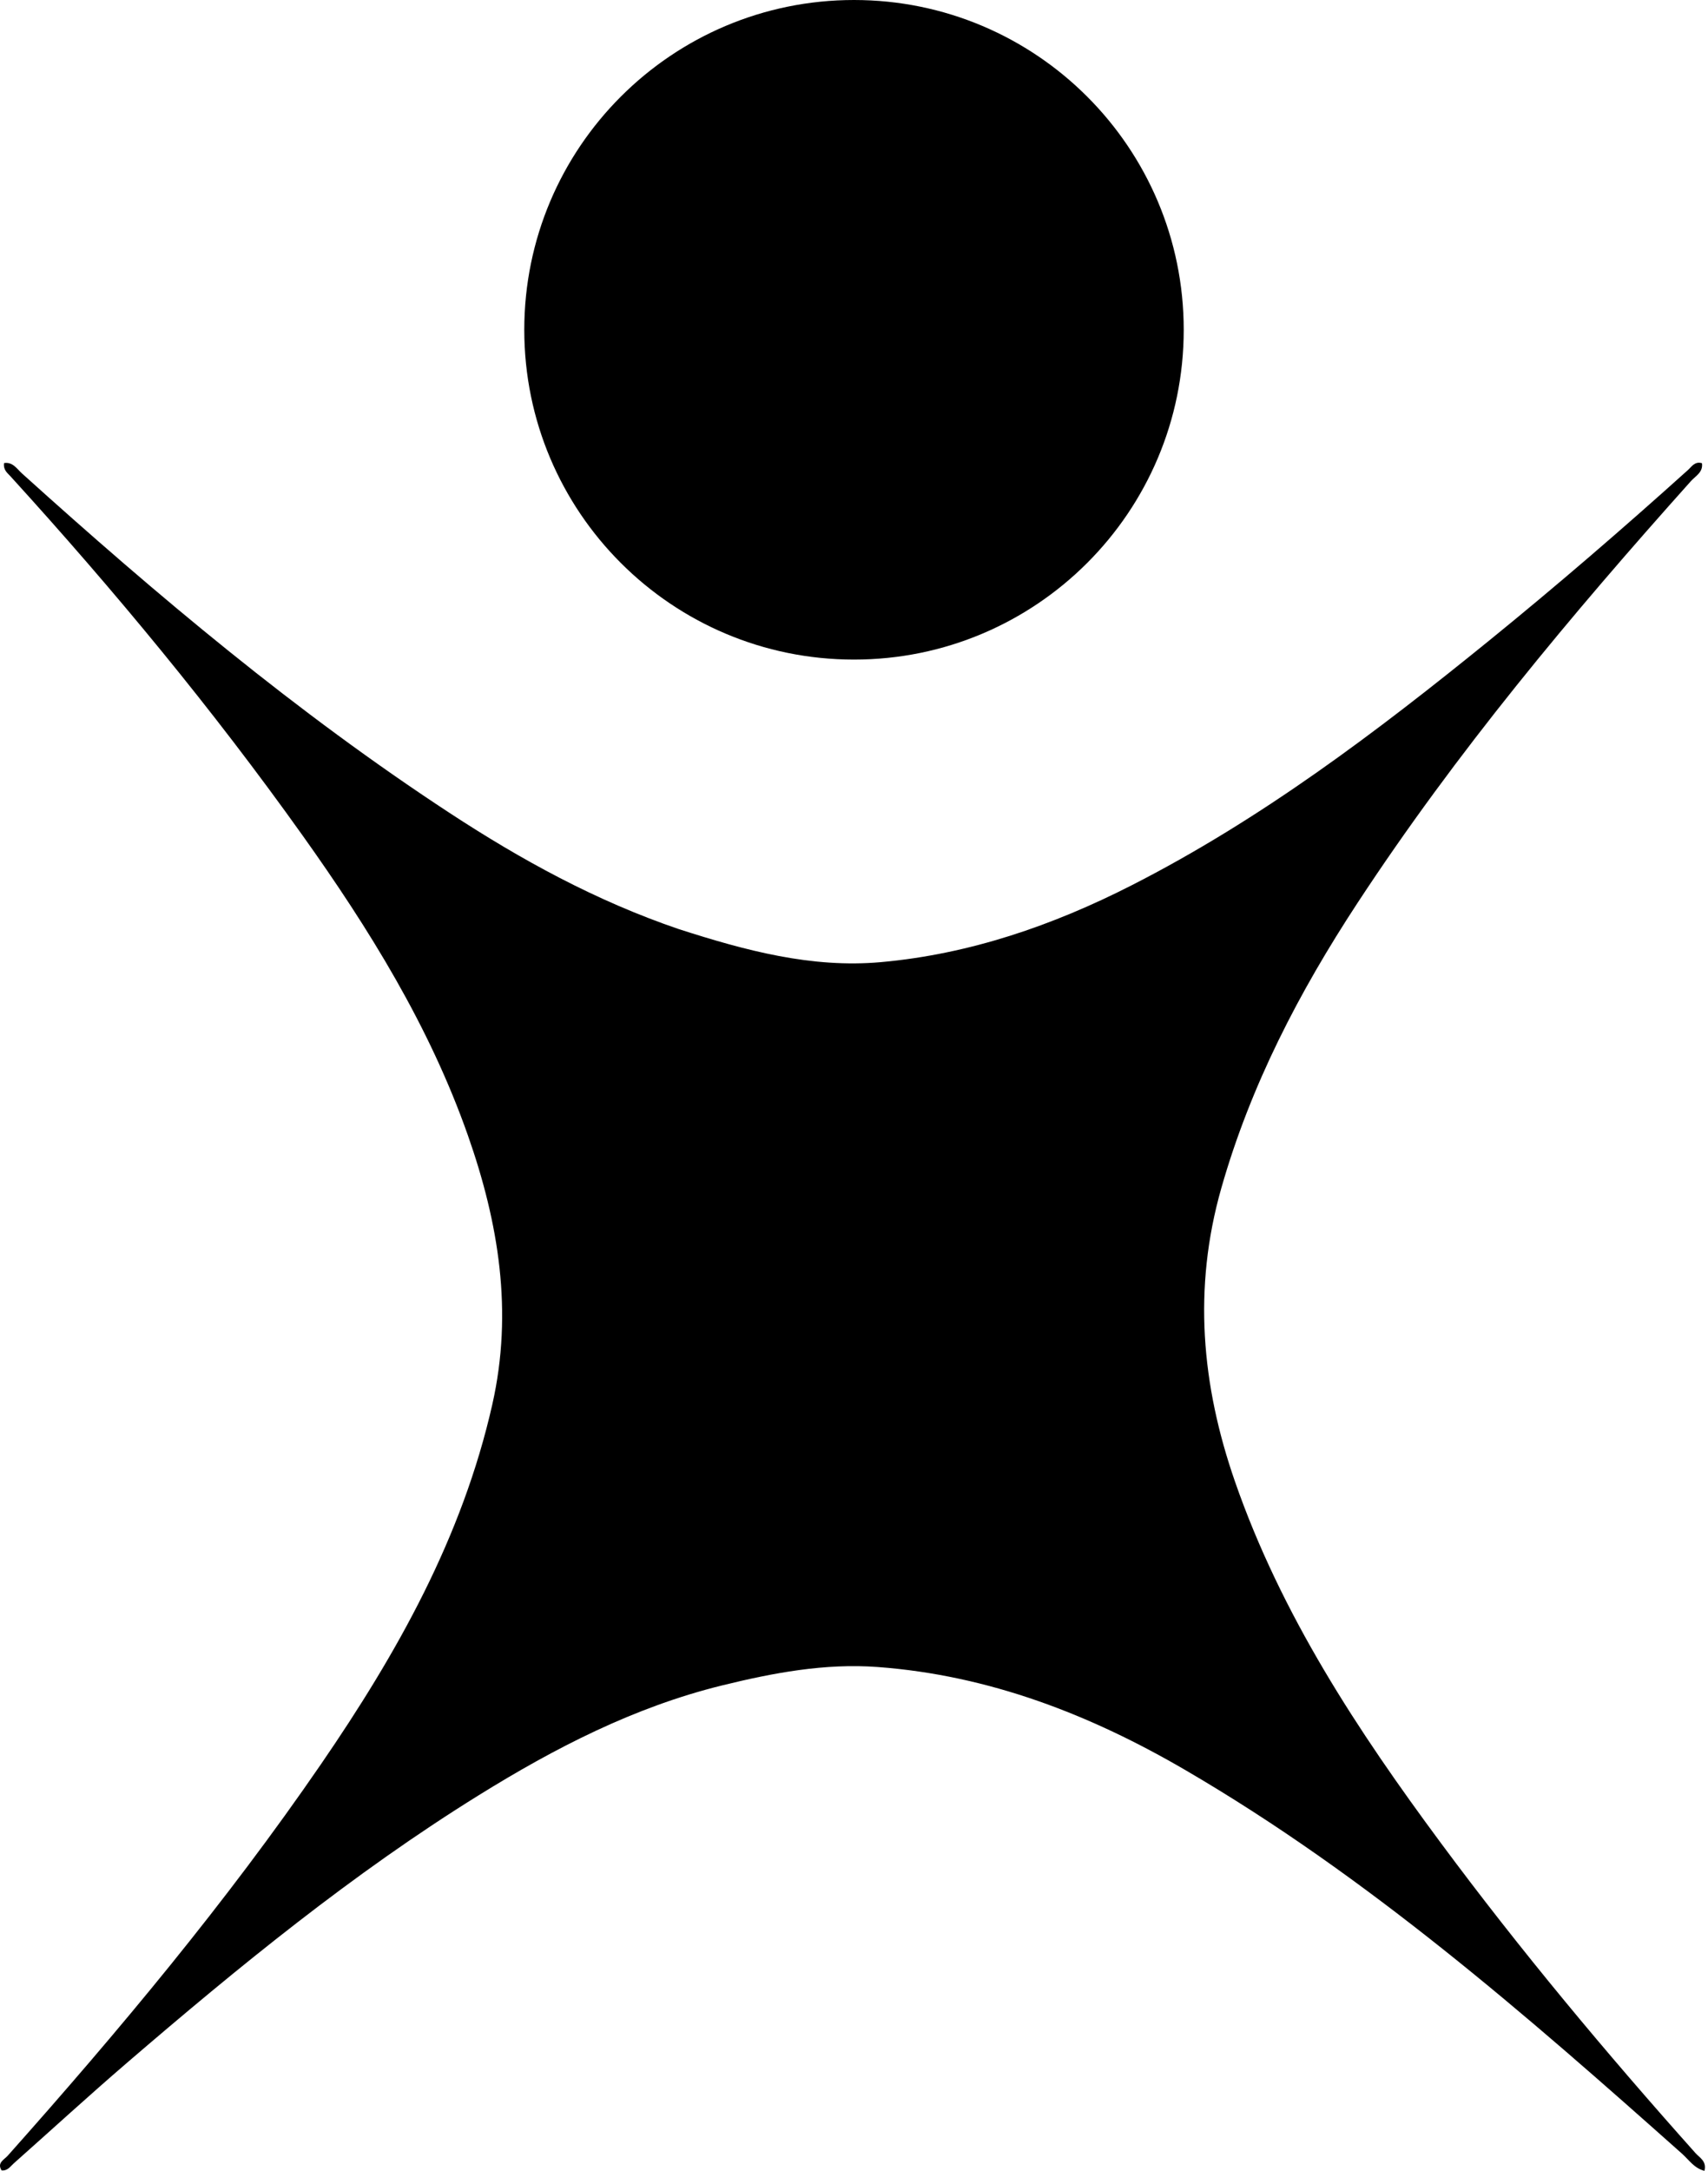 <svg width="417" height="530" viewBox="0 0 417 530" fill="none" xmlns="http://www.w3.org/2000/svg">
<path d="M165.726 226.789C182.017 232.037 198.18 236.364 215.048 234.853C236.694 232.913 256.991 225.927 276.275 216.1C307.938 199.965 336.098 178.661 363.561 156.364C380.122 142.919 396.266 128.987 412.119 114.714C413.037 113.888 413.786 112.547 415.522 113.058C415.846 115.28 413.958 116.177 412.829 117.438C383.579 150.12 355.482 183.723 331.39 220.465C317.181 242.134 305.321 264.909 298.164 290.064C291.227 314.446 293.333 338.087 301.509 361.625C312.808 394.158 331.496 422.488 351.785 449.868C371.241 476.124 392.183 501.18 413.945 525.554C414.953 526.683 416.735 527.525 416.139 529.884C413.636 529.262 412.352 527.211 410.692 525.732C372.46 491.695 333.924 458.038 289.457 432.094C266.183 418.515 241.48 408.928 214.317 406.907C201.376 405.944 188.748 408.337 176.279 411.402C154.844 416.672 135.475 426.665 116.864 438.215C86.185 457.255 58.322 480.026 31.015 503.504C21.67 511.538 12.585 519.874 3.367 528.056C2.528 528.8 1.874 529.914 0.395 529.784C-0.799 527.92 1.016 527.168 1.866 526.213C29.037 495.705 55.197 464.377 78.34 430.663C96.906 403.616 112.851 375.32 120.196 342.811C125.319 320.138 121.736 298.479 114.236 277.142C104.865 250.484 90.115 226.716 73.822 203.857C51.937 173.15 27.943 144.146 2.565 116.273C1.808 115.441 0.763 114.726 0.993 113.029C3.116 112.7 4.115 114.434 5.352 115.55C38.411 145.392 72.462 174.002 109.786 198.447C127.241 209.88 145.49 219.899 165.726 226.789Z" fill="black"/>
<path d="M208.5 161C252.959 161 289 124.959 289 80.5C289 36.041 252.959 0 208.5 0C164.041 0 128 36.041 128 80.5C128 124.959 164.041 161 208.5 161Z" fill="black"/>
</svg>
